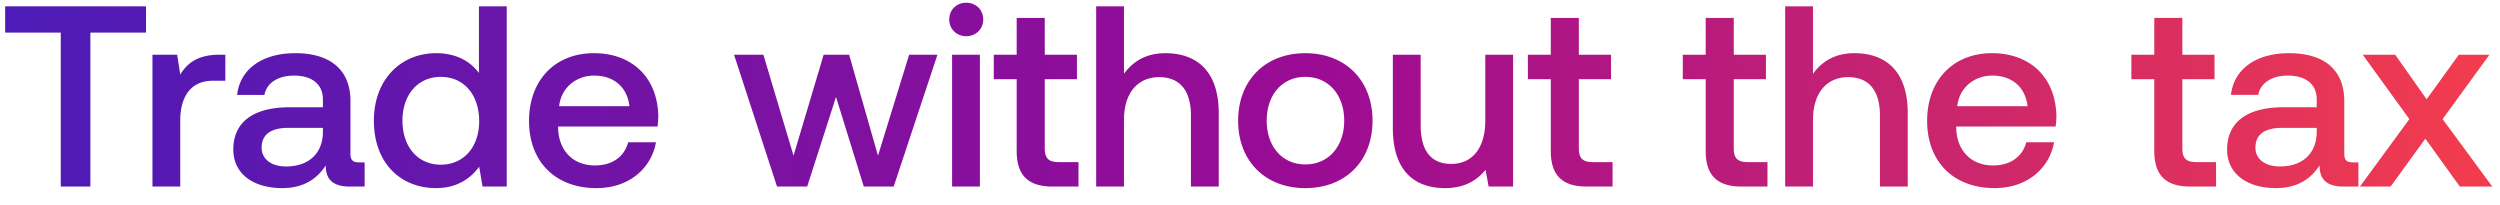 <svg width="134" height="11" viewBox="0 0 134 11" fill="none" xmlns="http://www.w3.org/2000/svg"><path d="M.276 1.747h2.981V10h1.587V1.747h2.982V.339H.276v1.408zm11.47 1.187c-1.16 0-1.725.469-2.084 1.062l-.166-1.062H8.171V10h1.491V6.453c0-1.09.428-2.125 1.753-2.125h.662V2.934h-.331zm7.494 5.769c-.303 0-.455-.097-.455-.456v-2.83c0-1.67-1.077-2.566-2.954-2.566-1.78 0-2.967.855-3.12 2.236h1.464c.11-.621.704-1.035 1.587-1.035.98 0 1.546.483 1.546 1.27v.427h-1.78c-1.974 0-3.023.814-3.023 2.264 0 1.31 1.076 2.07 2.622 2.07 1.146 0 1.864-.497 2.333-1.215 0 .704.33 1.132 1.297 1.132h.787V8.703h-.304zm-1.932-1.601c-.014 1.09-.732 1.821-1.974 1.821-.814 0-1.31-.414-1.31-1.007 0-.718.51-1.063 1.435-1.063h1.849v.249zm8.363-3.189c-.456-.62-1.215-1.062-2.291-1.062-1.919 0-3.34 1.435-3.34 3.616 0 2.263 1.421 3.616 3.34 3.616 1.117 0 1.849-.525 2.304-1.146l.18 1.063h1.297V.339h-1.49v3.574zm-2.043 4.914c-1.242 0-2.056-.966-2.056-2.36 0-1.38.814-2.346 2.056-2.346s2.056.966 2.056 2.373c0 1.367-.814 2.333-2.056 2.333zm8.344 1.256c1.752 0 2.94-1.063 3.188-2.457h-1.49c-.208.787-.87 1.242-1.781 1.242-1.173 0-1.933-.786-1.974-1.987v-.097h5.328a4.05 4.05 0 00.041-.566c-.041-2.07-1.408-3.367-3.45-3.367-2.084 0-3.478 1.449-3.478 3.63 0 2.166 1.393 3.602 3.616 3.602zm-2.002-4.39c.11-1.007.925-1.641 1.877-1.641 1.035 0 1.767.593 1.891 1.642H29.97zM41.65 10h1.615l1.545-4.803L46.3 10h1.601l2.346-7.066H48.73l-1.67 5.41-1.546-5.41h-1.366l-1.615 5.41-1.615-5.41h-1.573L41.649 10zM51.79 1.94c.51 0 .911-.373.911-.897 0-.525-.4-.897-.911-.897-.51 0-.91.372-.91.897 0 .524.4.897.91.897zM51.032 10h1.49V2.934h-1.49V10zm3.462-1.918c0 1.283.58 1.918 1.933 1.918h1.38V8.689h-1.05c-.565 0-.758-.207-.758-.76V4.246h1.725V2.934h-1.725V.96h-1.505v1.974h-1.228v1.31h1.228v3.838zm7.974-5.231c-1.105 0-1.78.497-2.223 1.104V.339h-1.49V10h1.49V6.425c0-1.421.718-2.29 1.891-2.29 1.104 0 1.698.717 1.698 2.056V10h1.49V6.067c0-2.36-1.283-3.216-2.856-3.216zm7.498 7.232c2.153 0 3.602-1.45 3.602-3.616 0-2.153-1.449-3.616-3.602-3.616-2.153 0-3.602 1.463-3.602 3.616 0 2.167 1.45 3.616 3.602 3.616zm0-1.27c-1.256 0-2.07-.98-2.07-2.346 0-1.367.814-2.346 2.07-2.346 1.256 0 2.084.98 2.084 2.346s-.828 2.346-2.084 2.346zm9.645-2.346c0 1.463-.69 2.318-1.822 2.318-1.09 0-1.642-.703-1.642-2.084V2.934h-1.49v3.933c0 2.415 1.283 3.216 2.788 3.216 1.09 0 1.739-.442 2.18-.98l.166.897h1.31V2.934h-1.49v3.533zm3.51 1.615c0 1.283.58 1.918 1.933 1.918h1.38V8.689h-1.049c-.566 0-.759-.207-.759-.76V4.246h1.725V2.934h-1.725V.96h-1.504v1.974h-1.228v1.31h1.228v3.838zm8.303 0c0 1.283.58 1.918 1.933 1.918h1.38V8.689h-1.05c-.565 0-.758-.207-.758-.76V4.246h1.725V2.934H92.93V.96h-1.505v1.974h-1.228v1.31h1.228v3.838zm7.974-5.231c-1.104 0-1.78.497-2.222 1.104V.339h-1.49V10h1.49V6.425c0-1.421.717-2.29 1.89-2.29 1.105 0 1.698.717 1.698 2.056V10h1.491V6.067c0-2.36-1.284-3.216-2.857-3.216zm7.512 7.232c1.753 0 2.94-1.063 3.188-2.457h-1.49c-.207.787-.87 1.242-1.781 1.242-1.173 0-1.932-.786-1.973-1.987v-.097h5.327c.028-.193.042-.386.042-.566-.042-2.07-1.408-3.367-3.451-3.367-2.084 0-3.478 1.449-3.478 3.63 0 2.166 1.394 3.602 3.616 3.602zm-2.001-4.39c.11-1.007.925-1.641 1.877-1.641 1.035 0 1.767.593 1.891 1.642h-3.768zm10.56 2.389c0 1.283.58 1.918 1.933 1.918h1.38V8.689h-1.049c-.566 0-.759-.207-.759-.76V4.246h1.725V2.934h-1.725V.96h-1.505v1.974h-1.228v1.31h1.228v3.838zm10.639.62c-.303 0-.455-.096-.455-.455v-2.83c0-1.67-1.077-2.566-2.954-2.566-1.78 0-2.967.855-3.119 2.236h1.463c.111-.621.704-1.035 1.587-1.035.98 0 1.546.483 1.546 1.27v.427h-1.78c-1.974 0-3.023.814-3.023 2.264 0 1.31 1.077 2.07 2.623 2.07 1.145 0 1.863-.497 2.332-1.215 0 .704.331 1.132 1.297 1.132h.787V8.703h-.304zm-1.932-1.6c-.014 1.09-.731 1.821-1.973 1.821-.815 0-1.312-.414-1.312-1.007 0-.718.511-1.063 1.436-1.063h1.849v.249zM126.492 10h1.643l1.863-2.567 1.85 2.567h1.739l-2.664-3.616 2.512-3.45h-1.643l-1.725 2.387-1.684-2.387h-1.739l2.498 3.45-2.65 3.616z" fill="url(#paint0_linear_1248_7107)"/><defs><linearGradient id="paint0_linear_1248_7107" x1="142" y1="6" x2="0" y2="6" gradientUnits="userSpaceOnUse"><stop stop-color="#FF4343"/><stop offset=".5" stop-color="#9C0B93"/><stop offset="1" stop-color="#4C1BB7"/></linearGradient></defs></svg>
